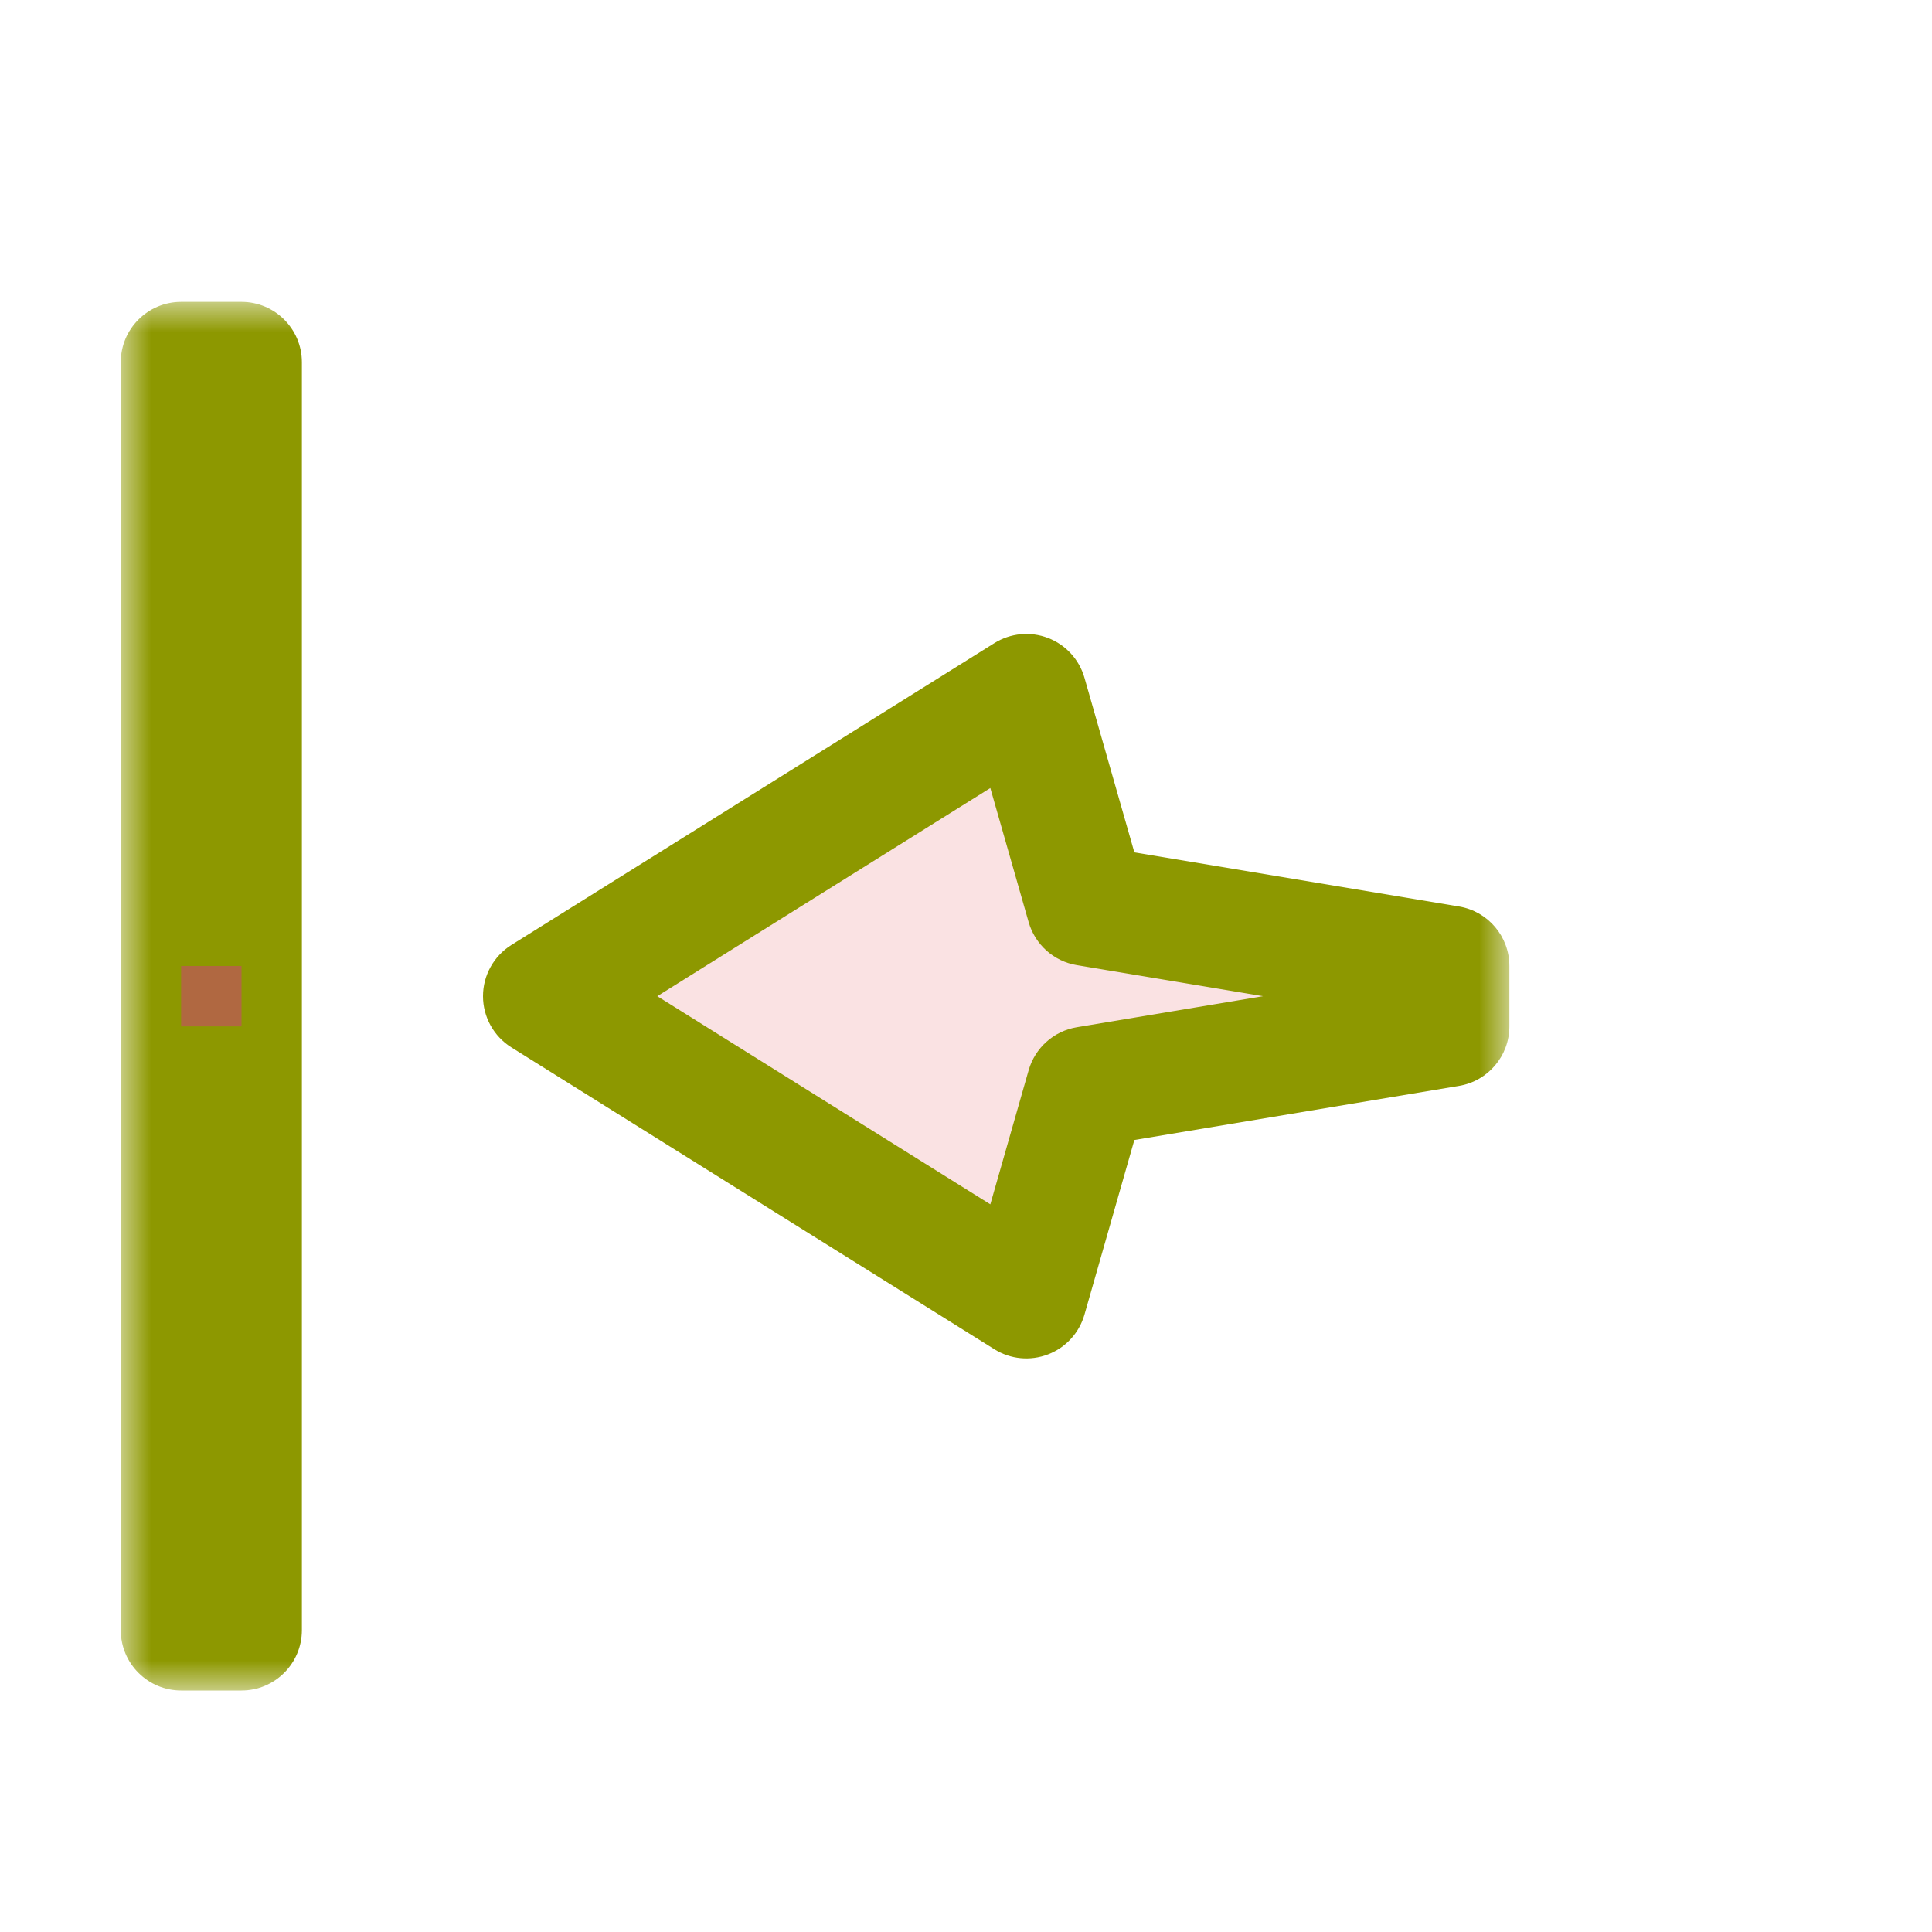 <svg width="32" height="32" viewBox="0 0 32 32" fill="none" xmlns="http://www.w3.org/2000/svg">
<g id="cursor=w-resize, variant=light, size=32">
<g id="Union">
<mask id="path-1-outside-1_2320_8839" maskUnits="userSpaceOnUse" x="2" y="5" width="23" height="23" fill="black">
<rect fill="white" x="2" y="5" width="23" height="23"/>
<path d="M4 6V27H3V6H4ZM18 15L24 16V17L18 18L17 21.5L9 16.5L17 11.5L18 15Z"/>
</mask>
<path d="M4 6V27H3V6H4ZM18 15L24 16V17L18 18L17 21.5L9 16.5L17 11.5L18 15Z" fill="#FAE2E3"/>
<path d="M4 6H5C5 5.448 4.552 5 4 5V6ZM4 27V28C4.552 28 5 27.552 5 27H4ZM3 27H2C2 27.552 2.448 28 3 28V27ZM3 6V5C2.448 5 2 5.448 2 6H3ZM18 15L17.038 15.275C17.145 15.646 17.455 15.923 17.836 15.986L18 15ZM24 16H25C25 15.511 24.647 15.094 24.164 15.014L24 16ZM24 17L24.164 17.986C24.647 17.906 25 17.489 25 17H24ZM18 18L17.836 17.014C17.455 17.077 17.145 17.354 17.038 17.725L18 18ZM17 21.5L16.47 22.348C16.736 22.515 17.066 22.546 17.359 22.433C17.652 22.321 17.875 22.077 17.962 21.775L17 21.5ZM9 16.5L8.47 15.652C8.178 15.835 8 16.155 8 16.5C8 16.845 8.178 17.165 8.47 17.348L9 16.5ZM17 11.5L17.962 11.225C17.875 10.923 17.652 10.679 17.359 10.567C17.066 10.454 16.736 10.486 16.47 10.652L17 11.5ZM4 6H3V27H4H5V6H4ZM4 27V26H3V27V28H4V27ZM3 27H4V6H3H2V27H3ZM3 6V7H4V6V5H3V6ZM18 15L17.836 15.986L23.836 16.986L24 16L24.164 15.014L18.164 14.014L18 15ZM24 16H23V17H24H25V16H24ZM24 17L23.836 16.014L17.836 17.014L18 18L18.164 18.986L24.164 17.986L24 17ZM18 18L17.038 17.725L16.038 21.225L17 21.5L17.962 21.775L18.962 18.275L18 18ZM17 21.5L17.53 20.652L9.53 15.652L9 16.5L8.47 17.348L16.47 22.348L17 21.5ZM9 16.5L9.53 17.348L17.53 12.348L17 11.5L16.47 10.652L8.47 15.652L9 16.5ZM17 11.5L16.038 11.775L17.038 15.275L18 15L18.962 14.725L17.962 11.225L17 11.5Z" fill="#8D9800" mask="url(#path-1-outside-1_2320_8839)"/>
</g>
<g id="hotspot" clip-path="url(#clip0_2320_8839)">
<rect id="center" opacity="0.5" x="3" y="16" width="1" height="1" fill="#D43982"/>
</g>
</g>
<defs>
<clipPath id="clip0_2320_8839">
<rect width="1" height="1" fill="white" transform="translate(3 16)"/>
</clipPath>
</defs>
</svg>
